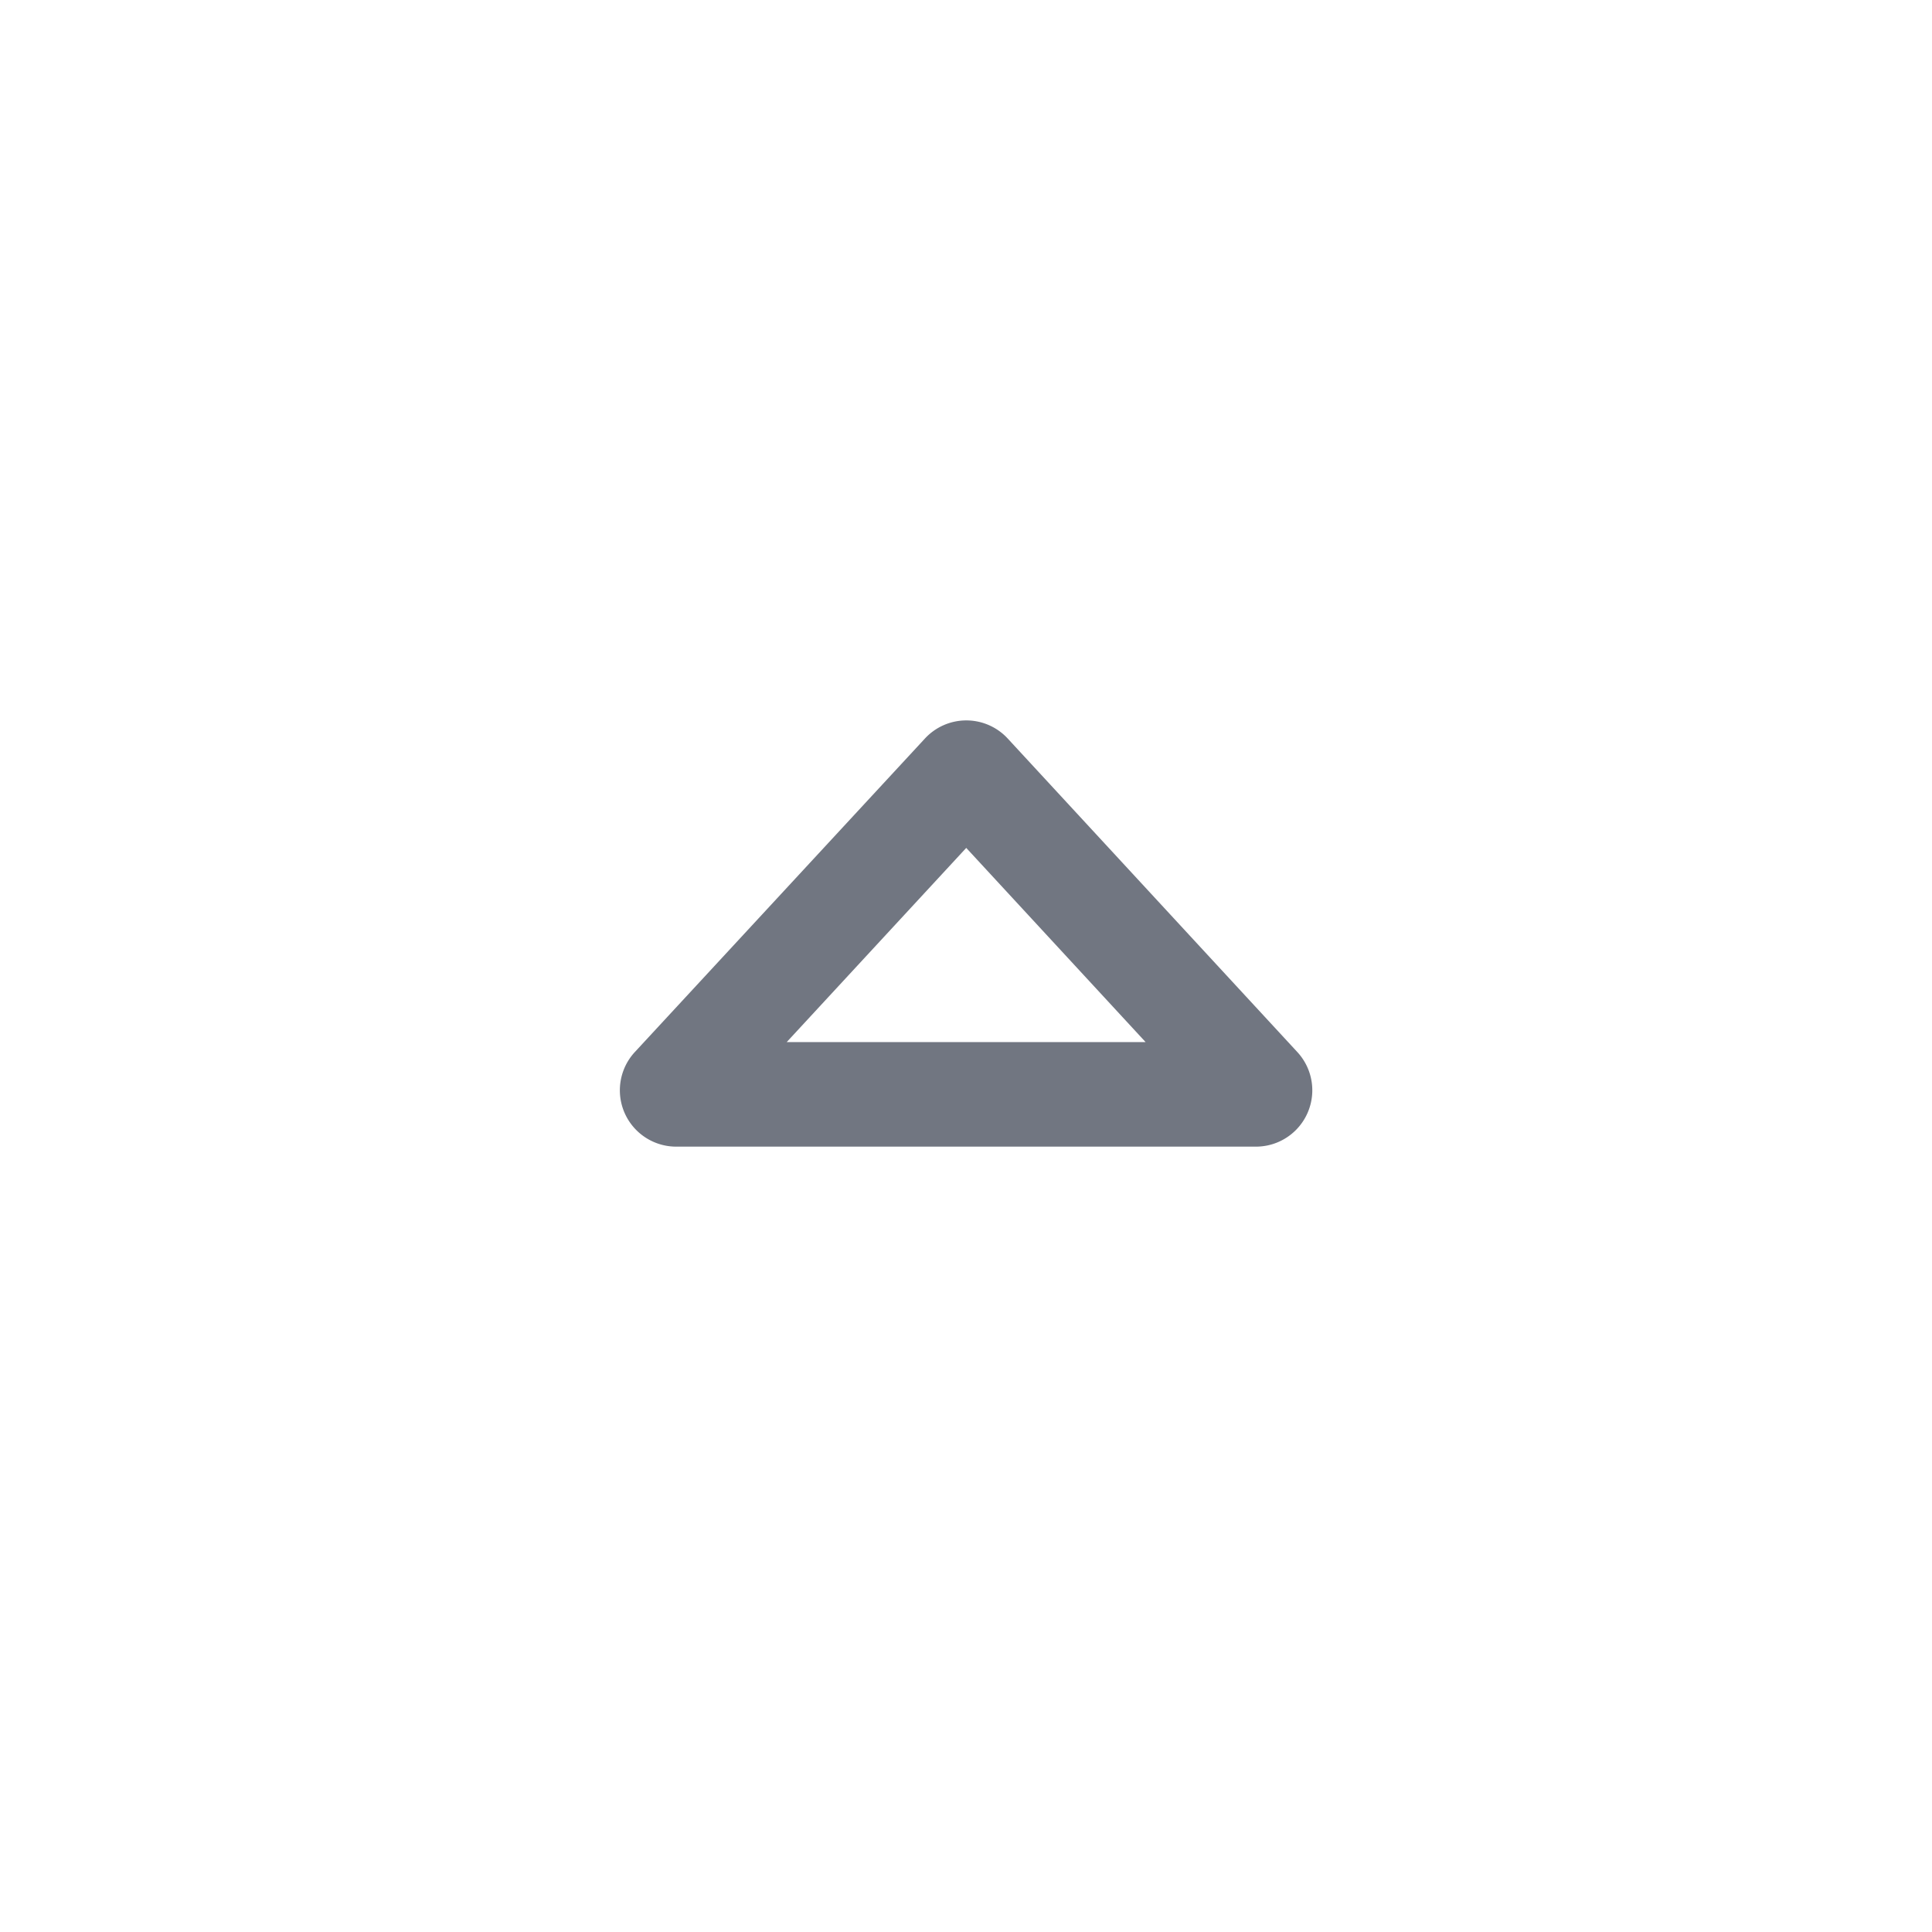 <svg viewBox="0 0 24 24" fill="none" xmlns="http://www.w3.org/2000/svg"><path fill-rule="evenodd" clip-rule="evenodd" d="M14.23 12.944l-2.227-2.411-2.23 2.412h4.458zm-1.712-3.77a.7.7 0 00-1.028 0l-3.604 3.895a.7.7 0 00.514 1.175h7.202a.7.7 0 00.514-1.175l-3.598-3.895z" fill="#717681"/></svg>